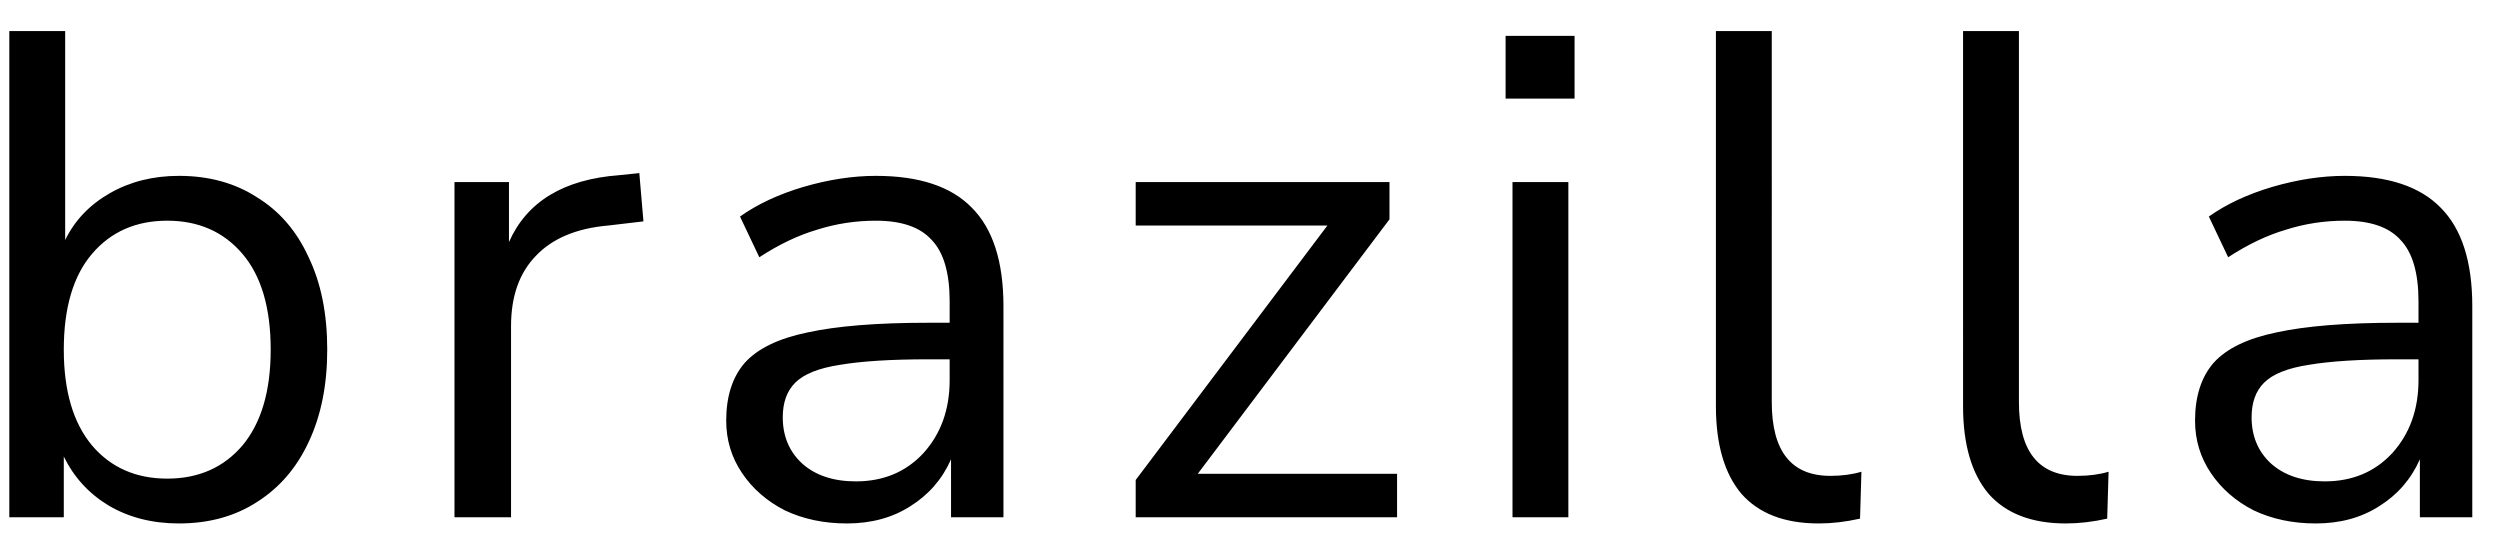 <svg xmlns="http://www.w3.org/2000/svg" fill="none" viewBox="0 0 58 13"><path fill="#000" d="M4.152 12.144c-.619 0-1.163-.139-1.632-.416-.459-.277-.805-.656-1.04-1.136V12H.216V.72h1.296V5.568c.224-.459.571-.821 1.04-1.088.469-.267 1.003-.4 1.6-.4.693 0 1.296.165 1.808.496.523.32.923.784 1.2 1.392.288.597.432 1.312.432 2.144 0 .821-.144 1.536-.432 2.144-.277.597-.677 1.061-1.2 1.392-.512.331-1.115.496-1.808.496Zm-.272-1.04c.725 0 1.307-.256 1.744-.768.437-.523.656-1.264.656-2.224 0-.971-.219-1.712-.656-2.224-.437-.512-1.019-.768-1.744-.768s-1.307.256-1.744.768-.656 1.253-.656 2.224c0 .96.219 1.701.656 2.224.437.512 1.019.768 1.744.768Zm6.664.896V4.224h1.264v1.392c.416-.939 1.269-1.456 2.56-1.552l.464-.048.096 1.12-.816.096c-.736.064-1.296.299-1.68.704-.384.395-.576.939-.576 1.632V12h-1.312Zm9.104.144c-.533 0-1.013-.101-1.44-.304-.416-.213-.747-.501-.992-.864-.245-.363-.368-.768-.368-1.216 0-.565.144-1.013.432-1.344.299-.331.784-.565 1.456-.704.683-.149 1.611-.224 2.784-.224h.512v-.496c0-.661-.139-1.136-.416-1.424-.267-.299-.699-.448-1.296-.448-.469 0-.923.069-1.36.208-.437.128-.885.341-1.344.64l-.448-.944c.405-.288.896-.517 1.472-.688.587-.171 1.147-.256 1.68-.256 1.003 0 1.744.245 2.224.736.491.491.736 1.253.736 2.288V12h-1.216v-1.344c-.203.459-.517.821-.944 1.088-.416.267-.907.4-1.472.4Zm.208-.976c.64 0 1.163-.219 1.568-.656.405-.448.608-1.013.608-1.696v-.48h-.496c-.864 0-1.547.043-2.048.128-.491.075-.837.213-1.04.416-.192.192-.288.459-.288.8 0 .437.149.795.448 1.072.309.277.725.416 1.248.416Zm6.492.832v-.864l4.448-5.904h-4.448V4.224h5.888v.864l-4.448 5.904h4.624V12h-6.064Zm8.582-9.712V.832h1.6v1.456h-1.6Zm.16 9.712V4.224h1.296V12h-1.296Zm7.103.144c-.789 0-1.387-.229-1.792-.688-.395-.469-.592-1.147-.592-2.032V.72h1.296V9.328c0 1.141.453 1.712 1.36 1.712.267 0 .507-.032.72-.096l-.032 1.088c-.331.075-.651.112-.96.112Zm5.734 0c-.789 0-1.387-.229-1.792-.688-.395-.469-.592-1.147-.592-2.032V.72h1.296V9.328c0 1.141.453 1.712 1.36 1.712.267 0 .507-.032.72-.096l-.032 1.088c-.331.075-.651.112-.96.112Zm5.798 0c-.533 0-1.013-.101-1.44-.304-.416-.213-.747-.501-.992-.864-.245-.363-.368-.768-.368-1.216 0-.565.144-1.013.432-1.344.299-.331.784-.565 1.456-.704.683-.149 1.611-.224 2.784-.224h.512v-.496c0-.661-.139-1.136-.416-1.424-.267-.299-.699-.448-1.296-.448-.469 0-.923.069-1.36.208-.437.128-.885.341-1.344.64l-.448-.944c.405-.288.896-.517 1.472-.688.587-.171 1.147-.256 1.68-.256 1.003 0 1.744.245 2.224.736.491.491.736 1.253.736 2.288V12h-1.216v-1.344c-.203.459-.517.821-.944 1.088-.416.267-.907.4-1.472.4Zm.208-.976c.64 0 1.163-.219 1.568-.656.405-.448.608-1.013.608-1.696v-.48h-.496c-.864 0-1.547.043-2.048.128-.491.075-.837.213-1.04.416-.192.192-.288.459-.288.8 0 .437.149.795.448 1.072.309.277.725.416 1.248.416Z"/></svg>